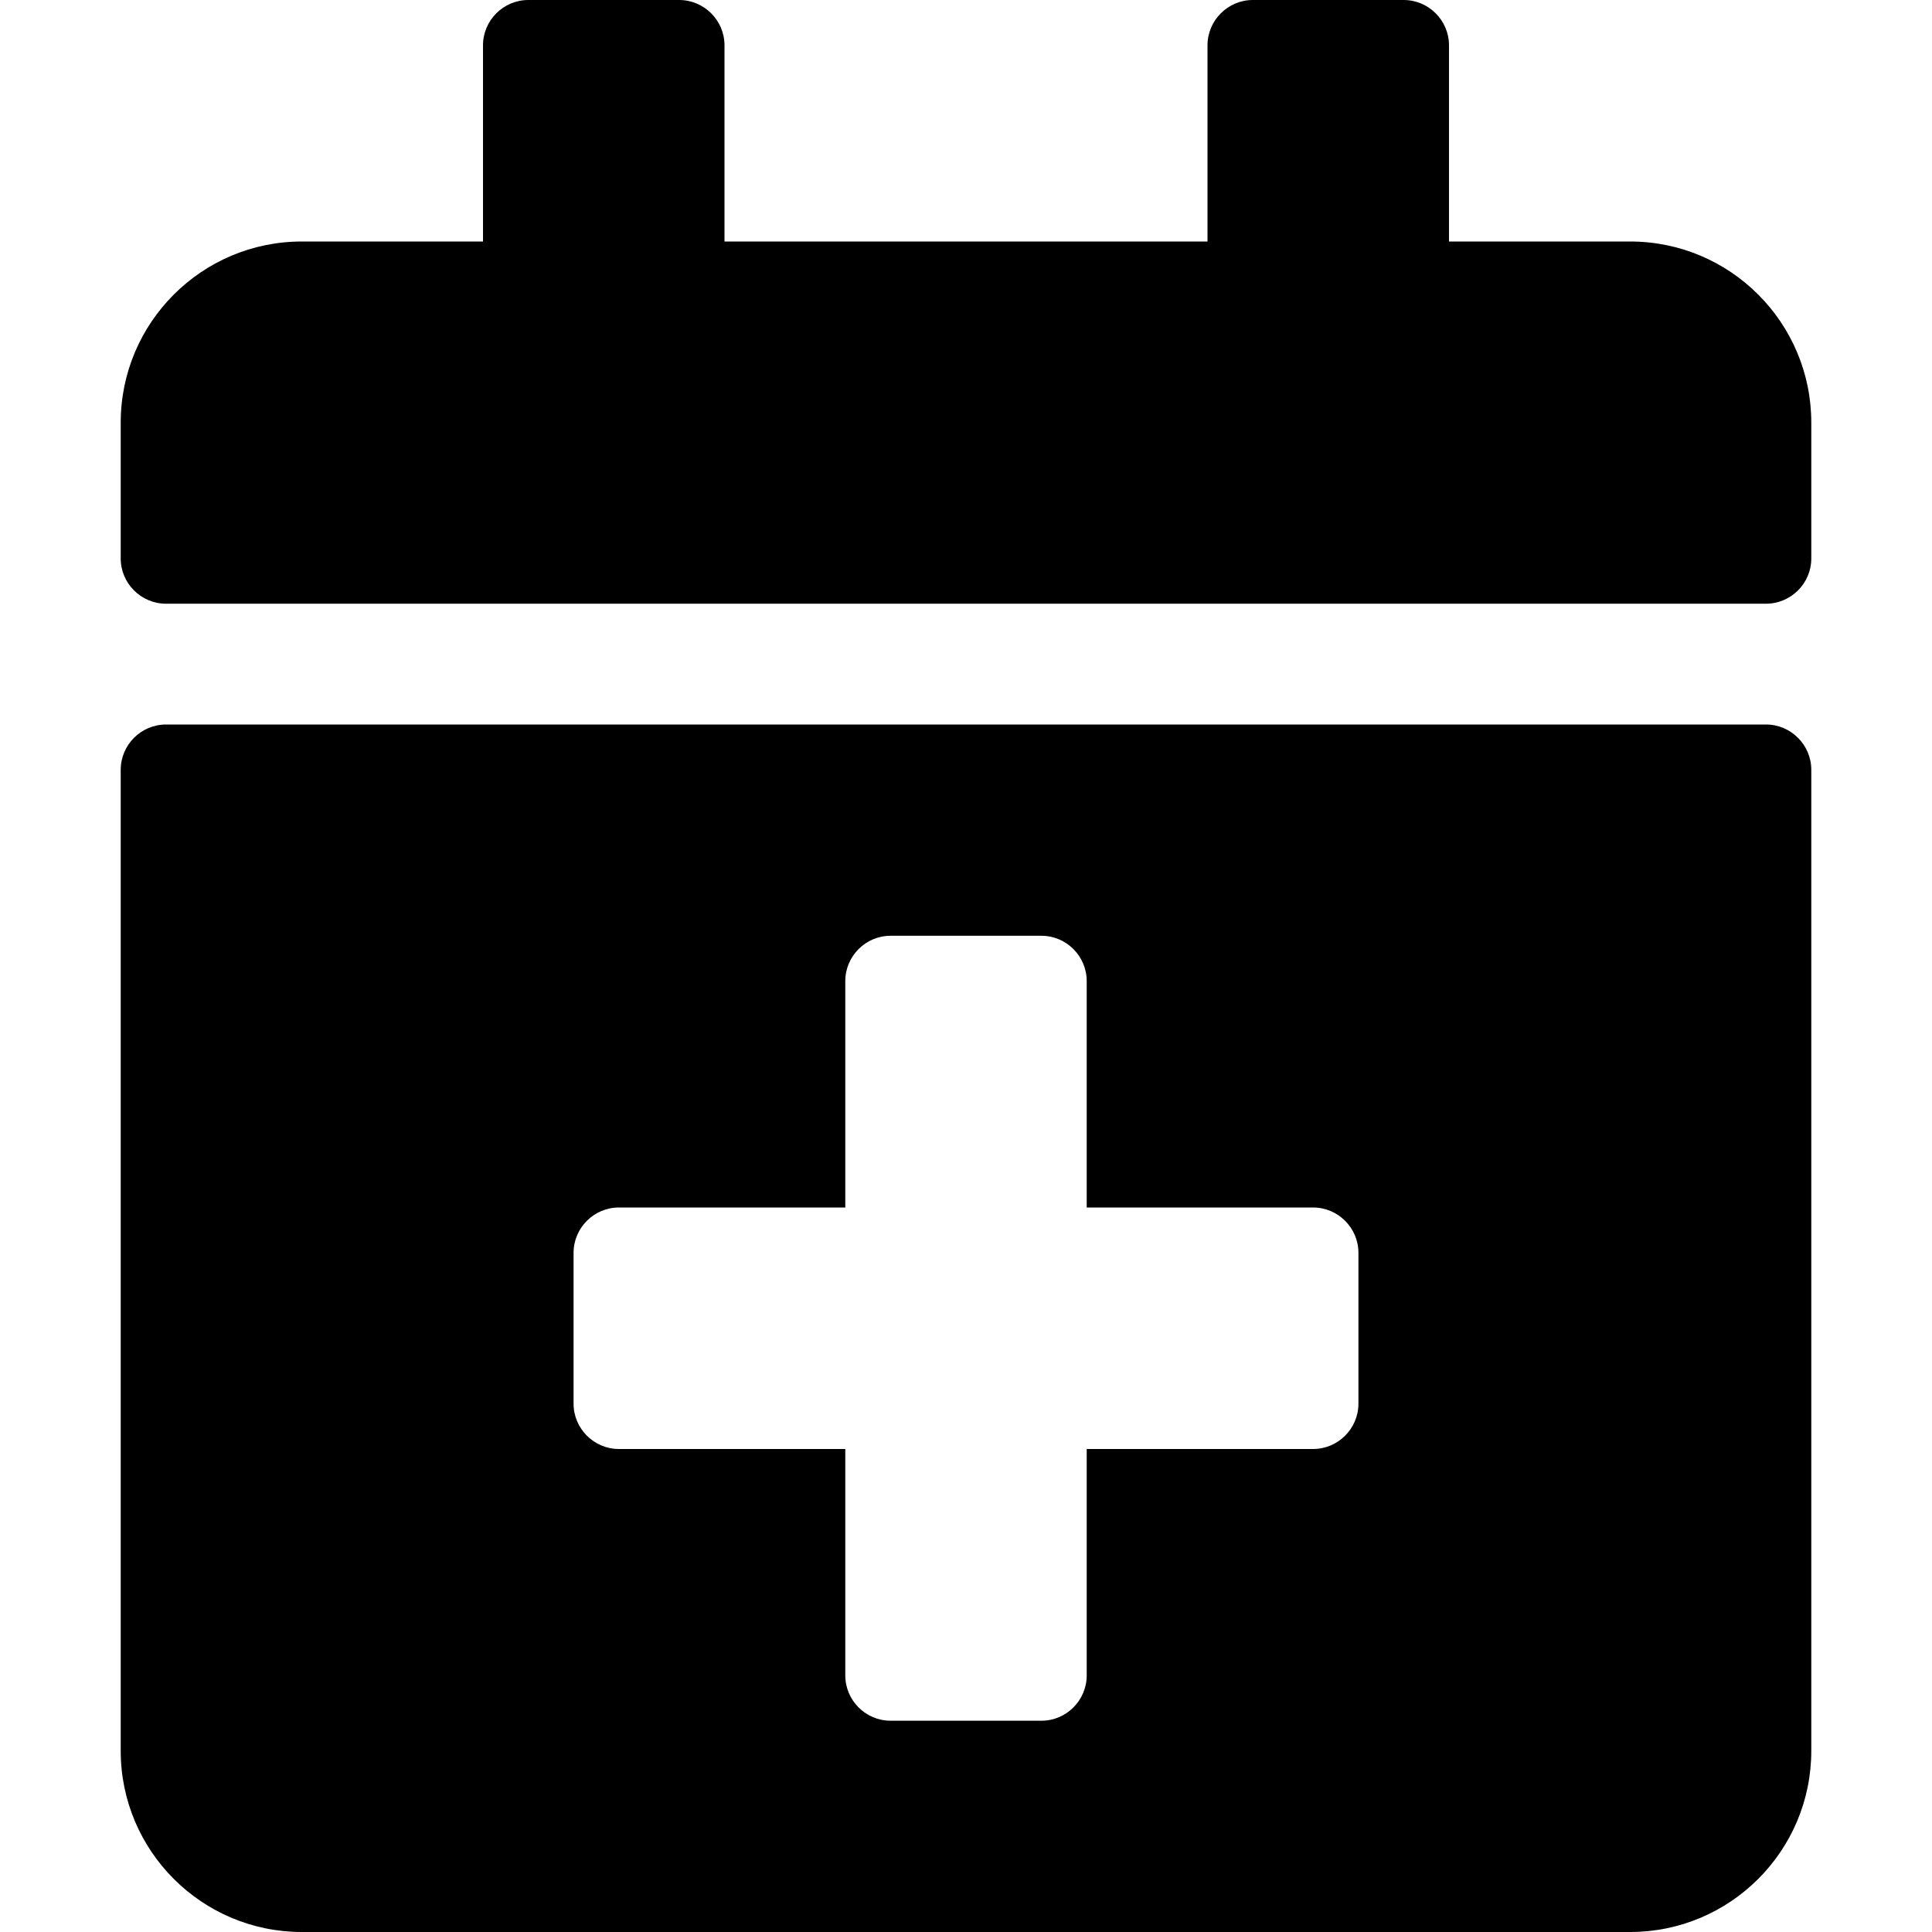 <svg width="25" height="25" viewBox="0 0 25 25" fill="none" xmlns="http://www.w3.org/2000/svg">
<path d="M22.852 7.812H2.148C1.826 7.812 1.562 7.549 1.562 7.227V5.469C1.562 4.175 2.612 3.125 3.906 3.125H6.25V0.586C6.25 0.264 6.514 0 6.836 0H8.789C9.111 0 9.375 0.264 9.375 0.586V3.125H15.625V0.586C15.625 0.264 15.889 0 16.211 0H18.164C18.486 0 18.75 0.264 18.75 0.586V3.125H21.094C22.388 3.125 23.438 4.175 23.438 5.469V7.227C23.438 7.549 23.174 7.812 22.852 7.812ZM2.148 9.375H22.852C23.174 9.375 23.438 9.639 23.438 9.961V22.656C23.438 23.95 22.388 25 21.094 25H3.906C2.612 25 1.562 23.95 1.562 22.656V9.961C1.562 9.639 1.826 9.375 2.148 9.375ZM17.578 16.211C17.578 15.889 17.314 15.625 16.992 15.625H14.062V12.695C14.062 12.373 13.799 12.109 13.477 12.109H11.523C11.201 12.109 10.938 12.373 10.938 12.695V15.625H8.008C7.686 15.625 7.422 15.889 7.422 16.211V18.164C7.422 18.486 7.686 18.75 8.008 18.75H10.938V21.68C10.938 22.002 11.201 22.266 11.523 22.266H13.477C13.799 22.266 14.062 22.002 14.062 21.68V18.75H16.992C17.314 18.75 17.578 18.486 17.578 18.164V16.211Z" fill="#000"/>
</svg>
